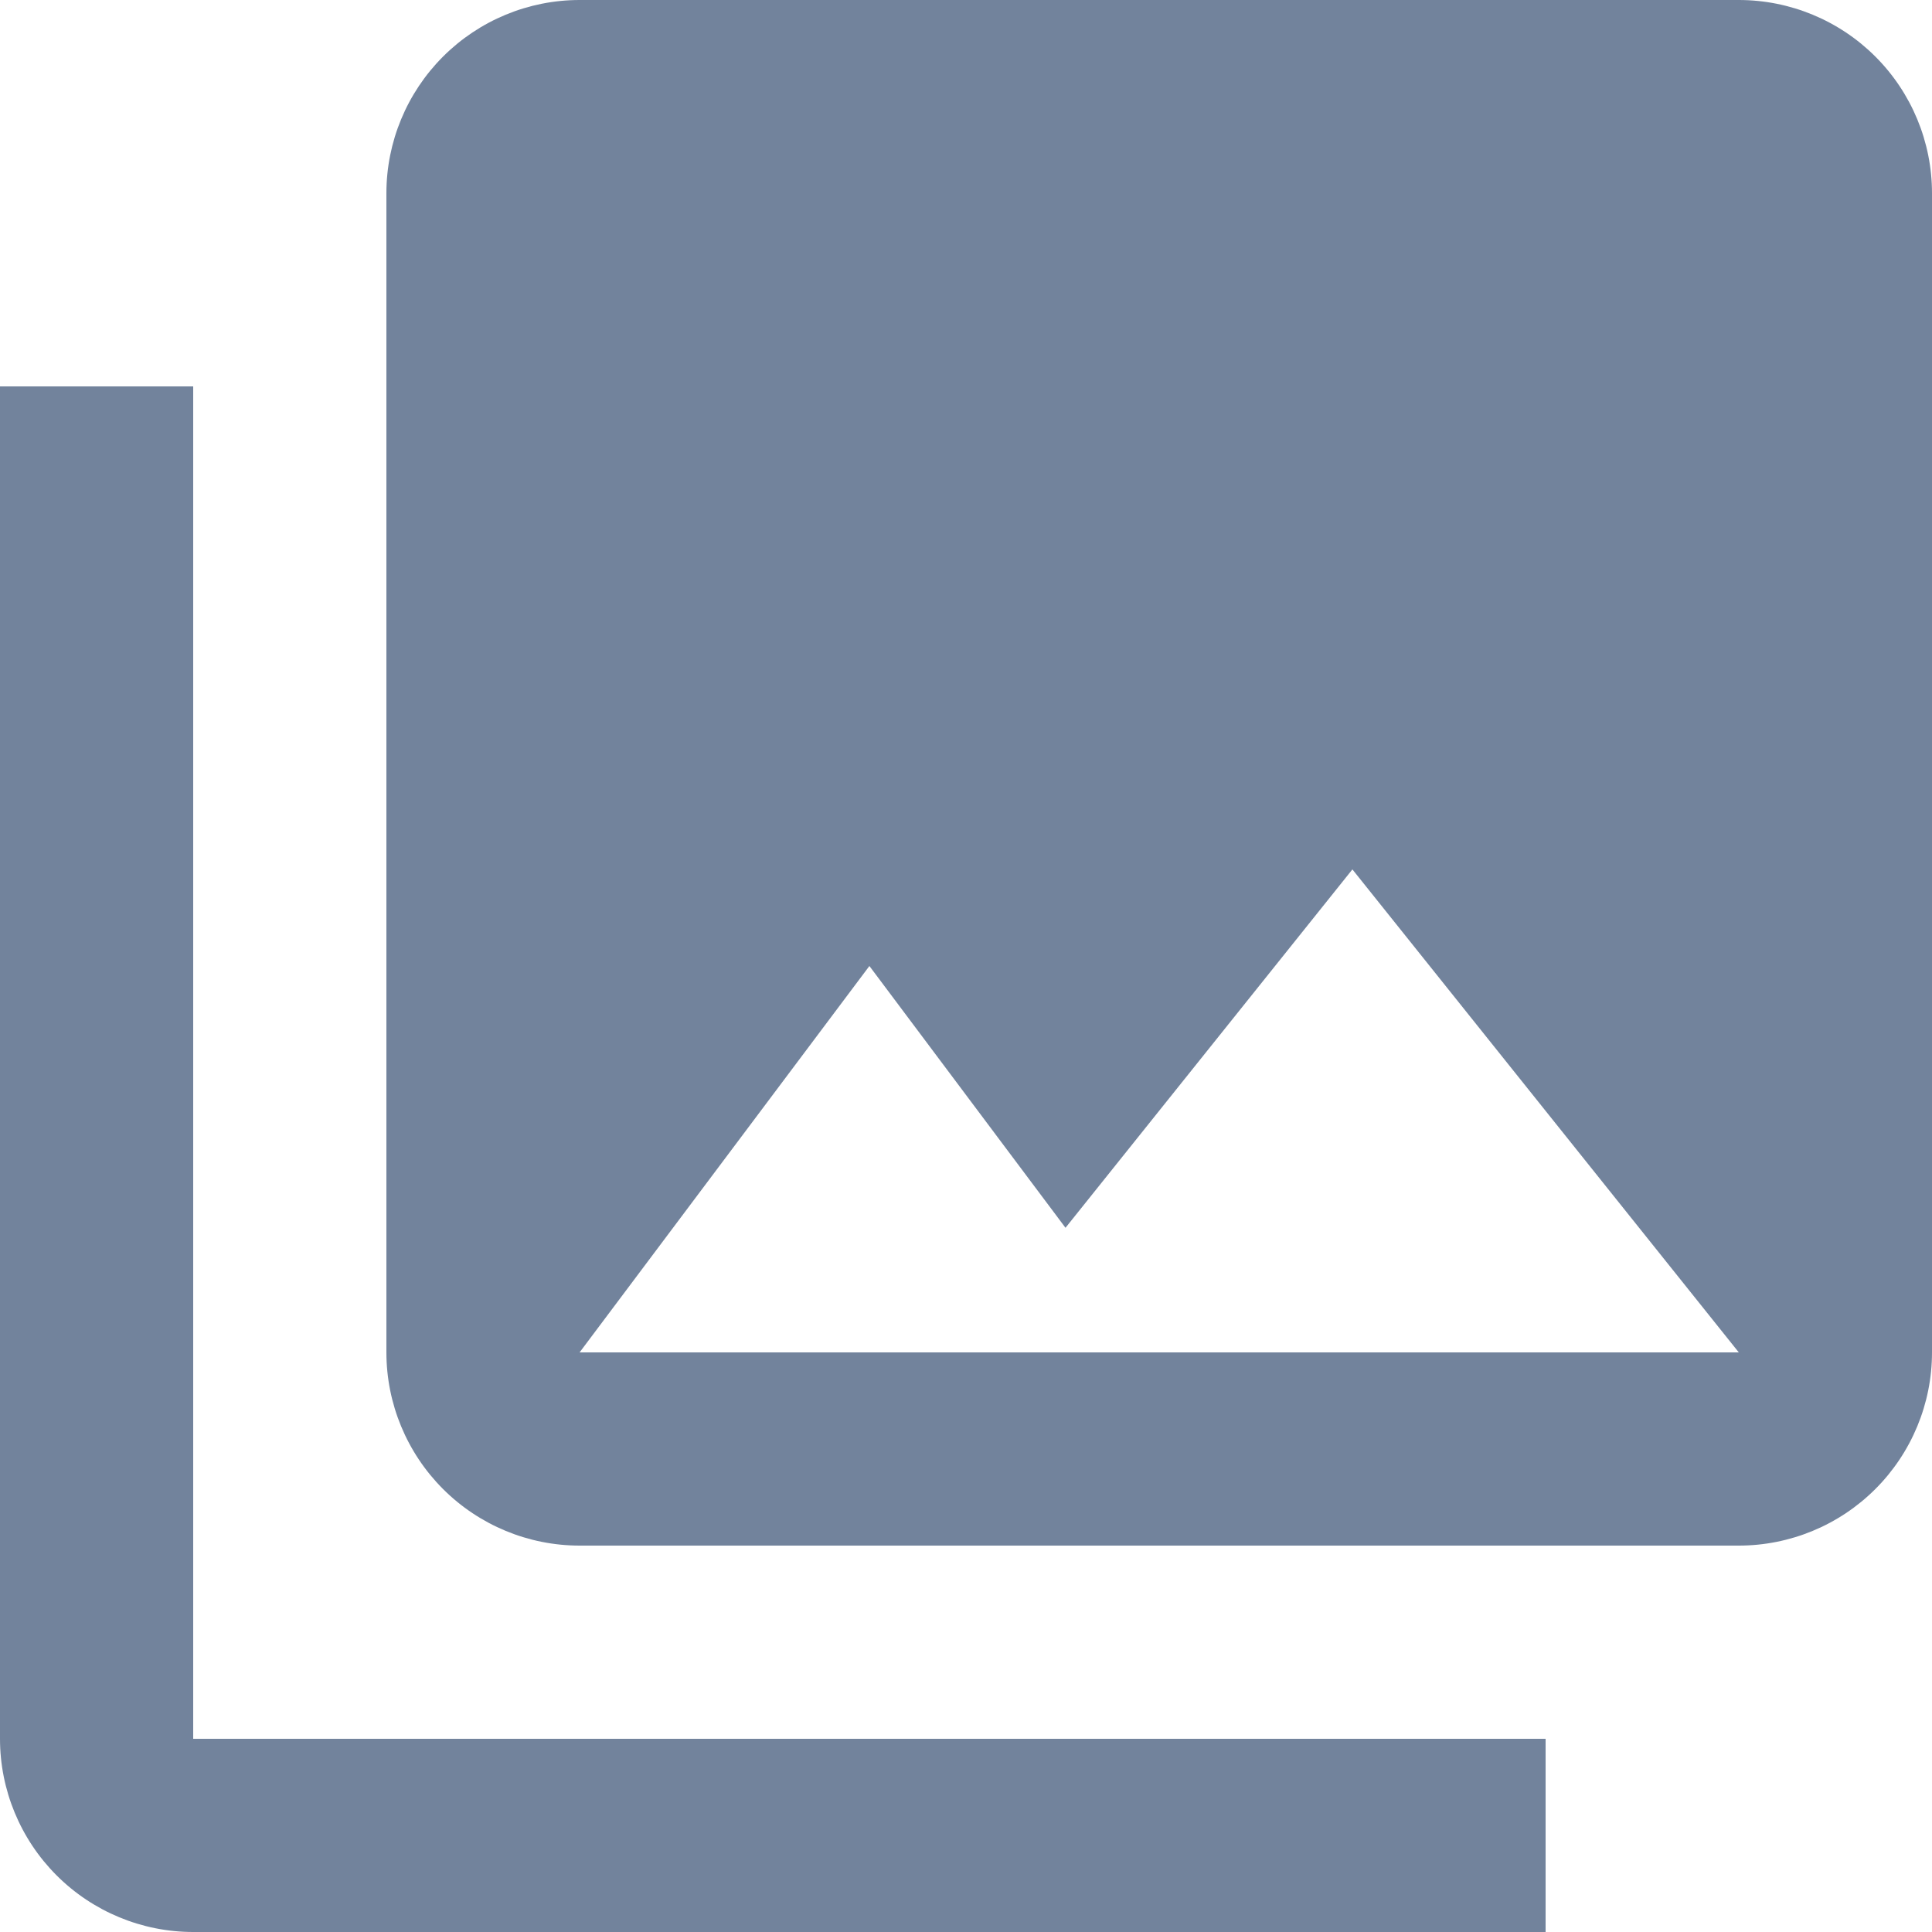 <svg width="20" height="20" viewBox="0 0 20 20" fill="none" xmlns="http://www.w3.org/2000/svg">
<path d="M20 14V2C20 1.47 19.789 0.961 19.414 0.586C19.039 0.211 18.53 0 18 0H6C5.47 0 4.961 0.211 4.586 0.586C4.211 0.961 4 1.47 4 2V14C4 14.53 4.211 15.039 4.586 15.414C4.961 15.789 5.47 16 6 16H18C18.53 16 19.039 15.789 19.414 15.414C19.789 15.039 20 14.53 20 14ZM9 10L11.03 12.71L14 9L18 14H6L9 10ZM0 4V18C0 18.53 0.211 19.039 0.586 19.414C0.961 19.789 1.47 20 2 20H16V18H2V4" fill="#72839C"/>
</svg>
